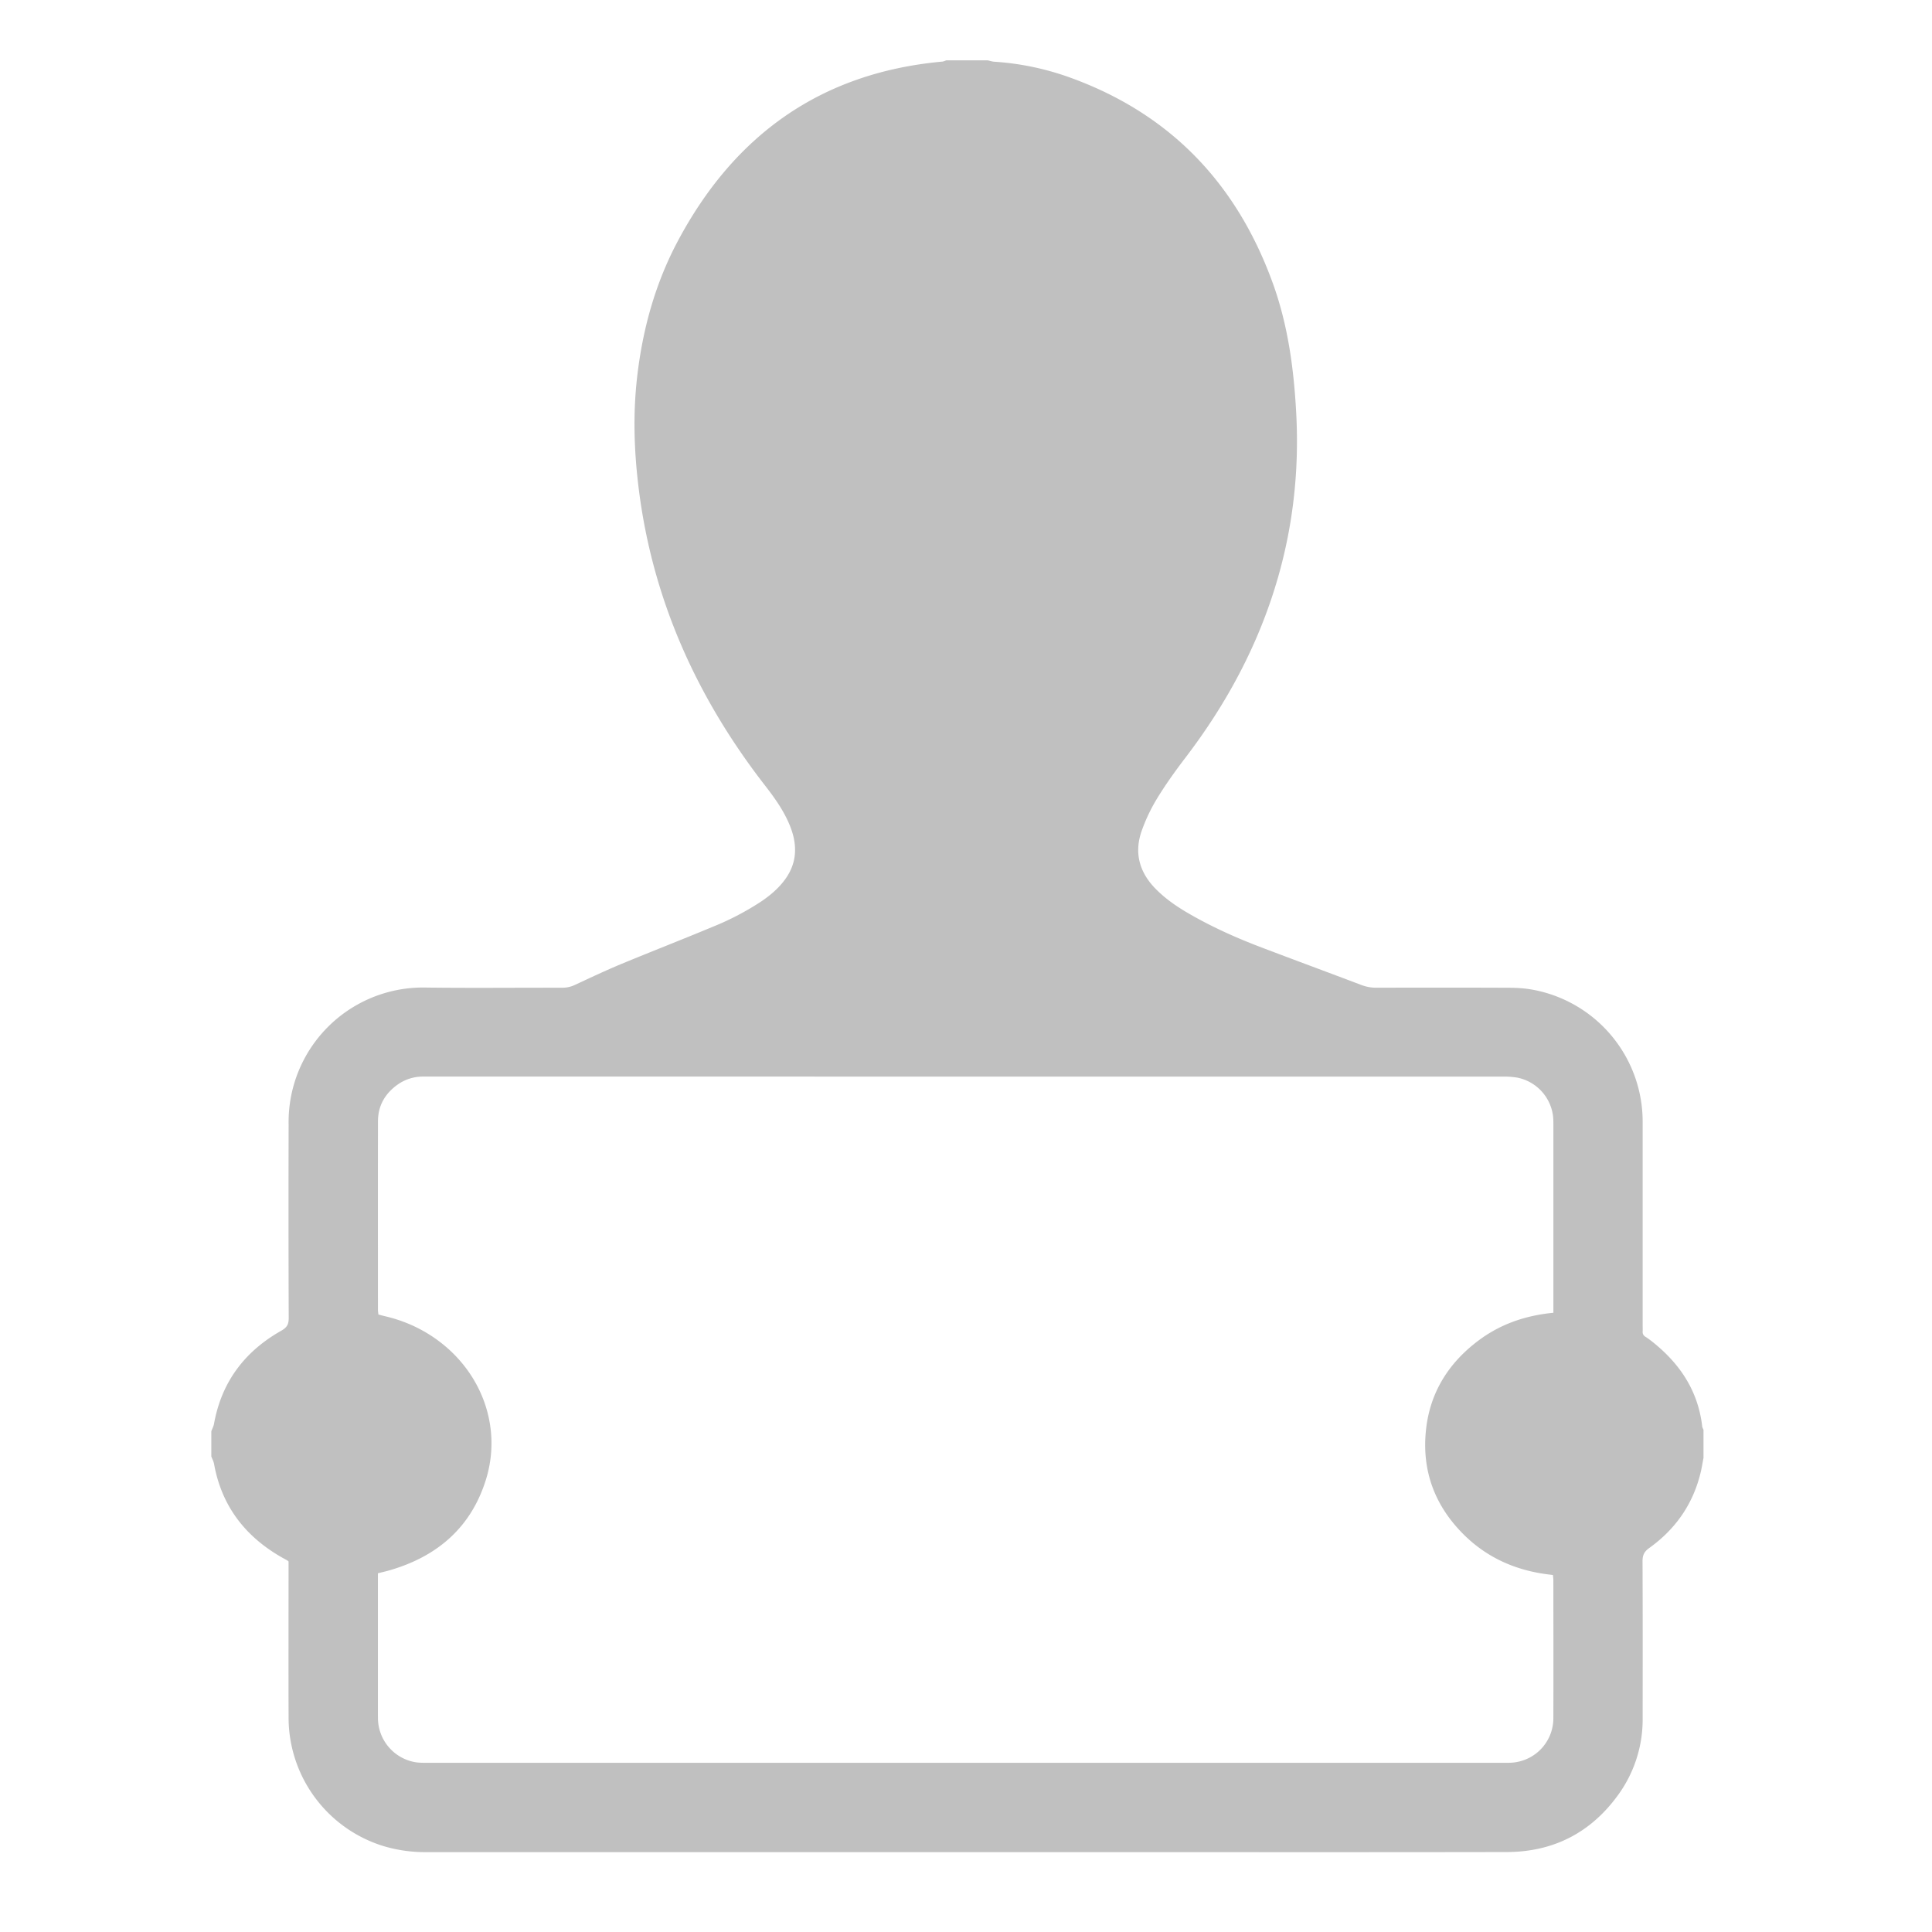 <svg transform="scale(1)" fill="silver" class="rw-icon " viewBox="0 0 64 64" version="1.1" xmlns="http://www.w3.org/2000/svg" focusable="false"><path d="M51.458 43.487v-6.231c0-.09-.001-.18-.01-.269a1.485 1.485 0 0 0-1.17-1.286 2.506 2.506 0 0 0-.462-.037l-35.66-.001c-.057 0-.115-.002-.172 0a1.45 1.45 0 0 0-.803.259c-.421.297-.659.699-.66 1.22-.003 2.082-.001 4.163-.001 6.245 0 .048.009.096.015.157.073.02.142.04.212.056.538.124 1.04.331 1.505.628 1.643 1.05 2.406 2.97 1.847 4.78-.49 1.586-1.608 2.548-3.182 3.007-.124.036-.251.065-.398.102v4.631l.001.172a1.49 1.49 0 0 0 1.22 1.452c.143.026.293.023.439.023l31.326.001h4.36c.13 0 .262-.002.389-.028a1.474 1.474 0 0 0 1.203-1.462c.005-1.519.001-3.038 0-4.556 0-.055-.008-.11-.014-.175-.06-.008-.107-.015-.154-.02-1.052-.131-1.983-.532-2.75-1.271-1.003-.97-1.454-2.159-1.298-3.544.137-1.224.75-2.193 1.73-2.929.723-.543 1.545-.832 2.487-.924m4.973 3.878v.93c-.03.15-.053.302-.087.45-.248 1.065-.832 1.906-1.715 2.538-.167.12-.22.242-.218.442.008 1.73.005 3.461.004 5.192a4.25 4.25 0 0 1-.814 2.545c-.905 1.25-2.144 1.885-3.684 1.889-4.808.009-9.617.003-14.425.003H14.134a4.78 4.78 0 0 1-1.447-.205A4.455 4.455 0 0 1 9.56 56.89c-.006-1.633-.001-3.266-.001-4.899v-.266c-.034-.027-.04-.033-.047-.037l-.171-.094c-1.217-.693-1.999-1.704-2.25-3.099-.016-.086-.06-.166-.091-.249v-.833c.03-.083.075-.164.09-.25.25-1.386 1.018-2.399 2.23-3.083.181-.102.245-.207.244-.414-.008-2.14-.008-4.278-.003-6.417a4.452 4.452 0 0 1 4.47-4.536c1.534.021 3.07.003 4.604.007a.97.97 0 0 0 .422-.099c.502-.234 1.004-.471 1.515-.684 1.002-.415 2.012-.808 3.013-1.225a9.234 9.234 0 0 0 1.605-.832c.299-.2.576-.428.795-.719.196-.26.321-.549.347-.875.031-.394-.078-.76-.242-1.11-.192-.41-.453-.775-.728-1.13-2.288-2.94-3.767-6.222-4.214-9.944-.145-1.204-.181-2.406-.042-3.613.181-1.58.598-3.094 1.345-4.498 1.871-3.519 4.743-5.582 8.76-5.95.048-.004.091-.027.137-.042h1.372c.07.015.14.04.211.045.87.056 1.714.234 2.53.53C38.784 3.779 40.981 6.1 42.17 9.4c.496 1.378.69 2.819.768 4.272.1 1.847-.09 3.666-.6 5.448-.63 2.202-1.693 4.18-3.08 5.994-.326.427-.64.866-.921 1.325a5.772 5.772 0 0 0-.515 1.078c-.26.731-.08 1.38.463 1.93.324.329.7.587 1.096.816.743.43 1.523.783 2.323 1.09 1.127.43 2.26.846 3.387 1.274.164.062.324.093.499.092 1.469-.003 2.938-.005 4.408.002.26 0 .524.018.778.065a4.445 4.445 0 0 1 3.639 4.39v6.735c0 .065.004.131 0 .196-.006.083.03.138.099.18.062.038.121.082.18.127.932.727 1.555 1.637 1.694 2.838.004.038.028.075.043.112" fill-rule="evenodd"></path></svg>